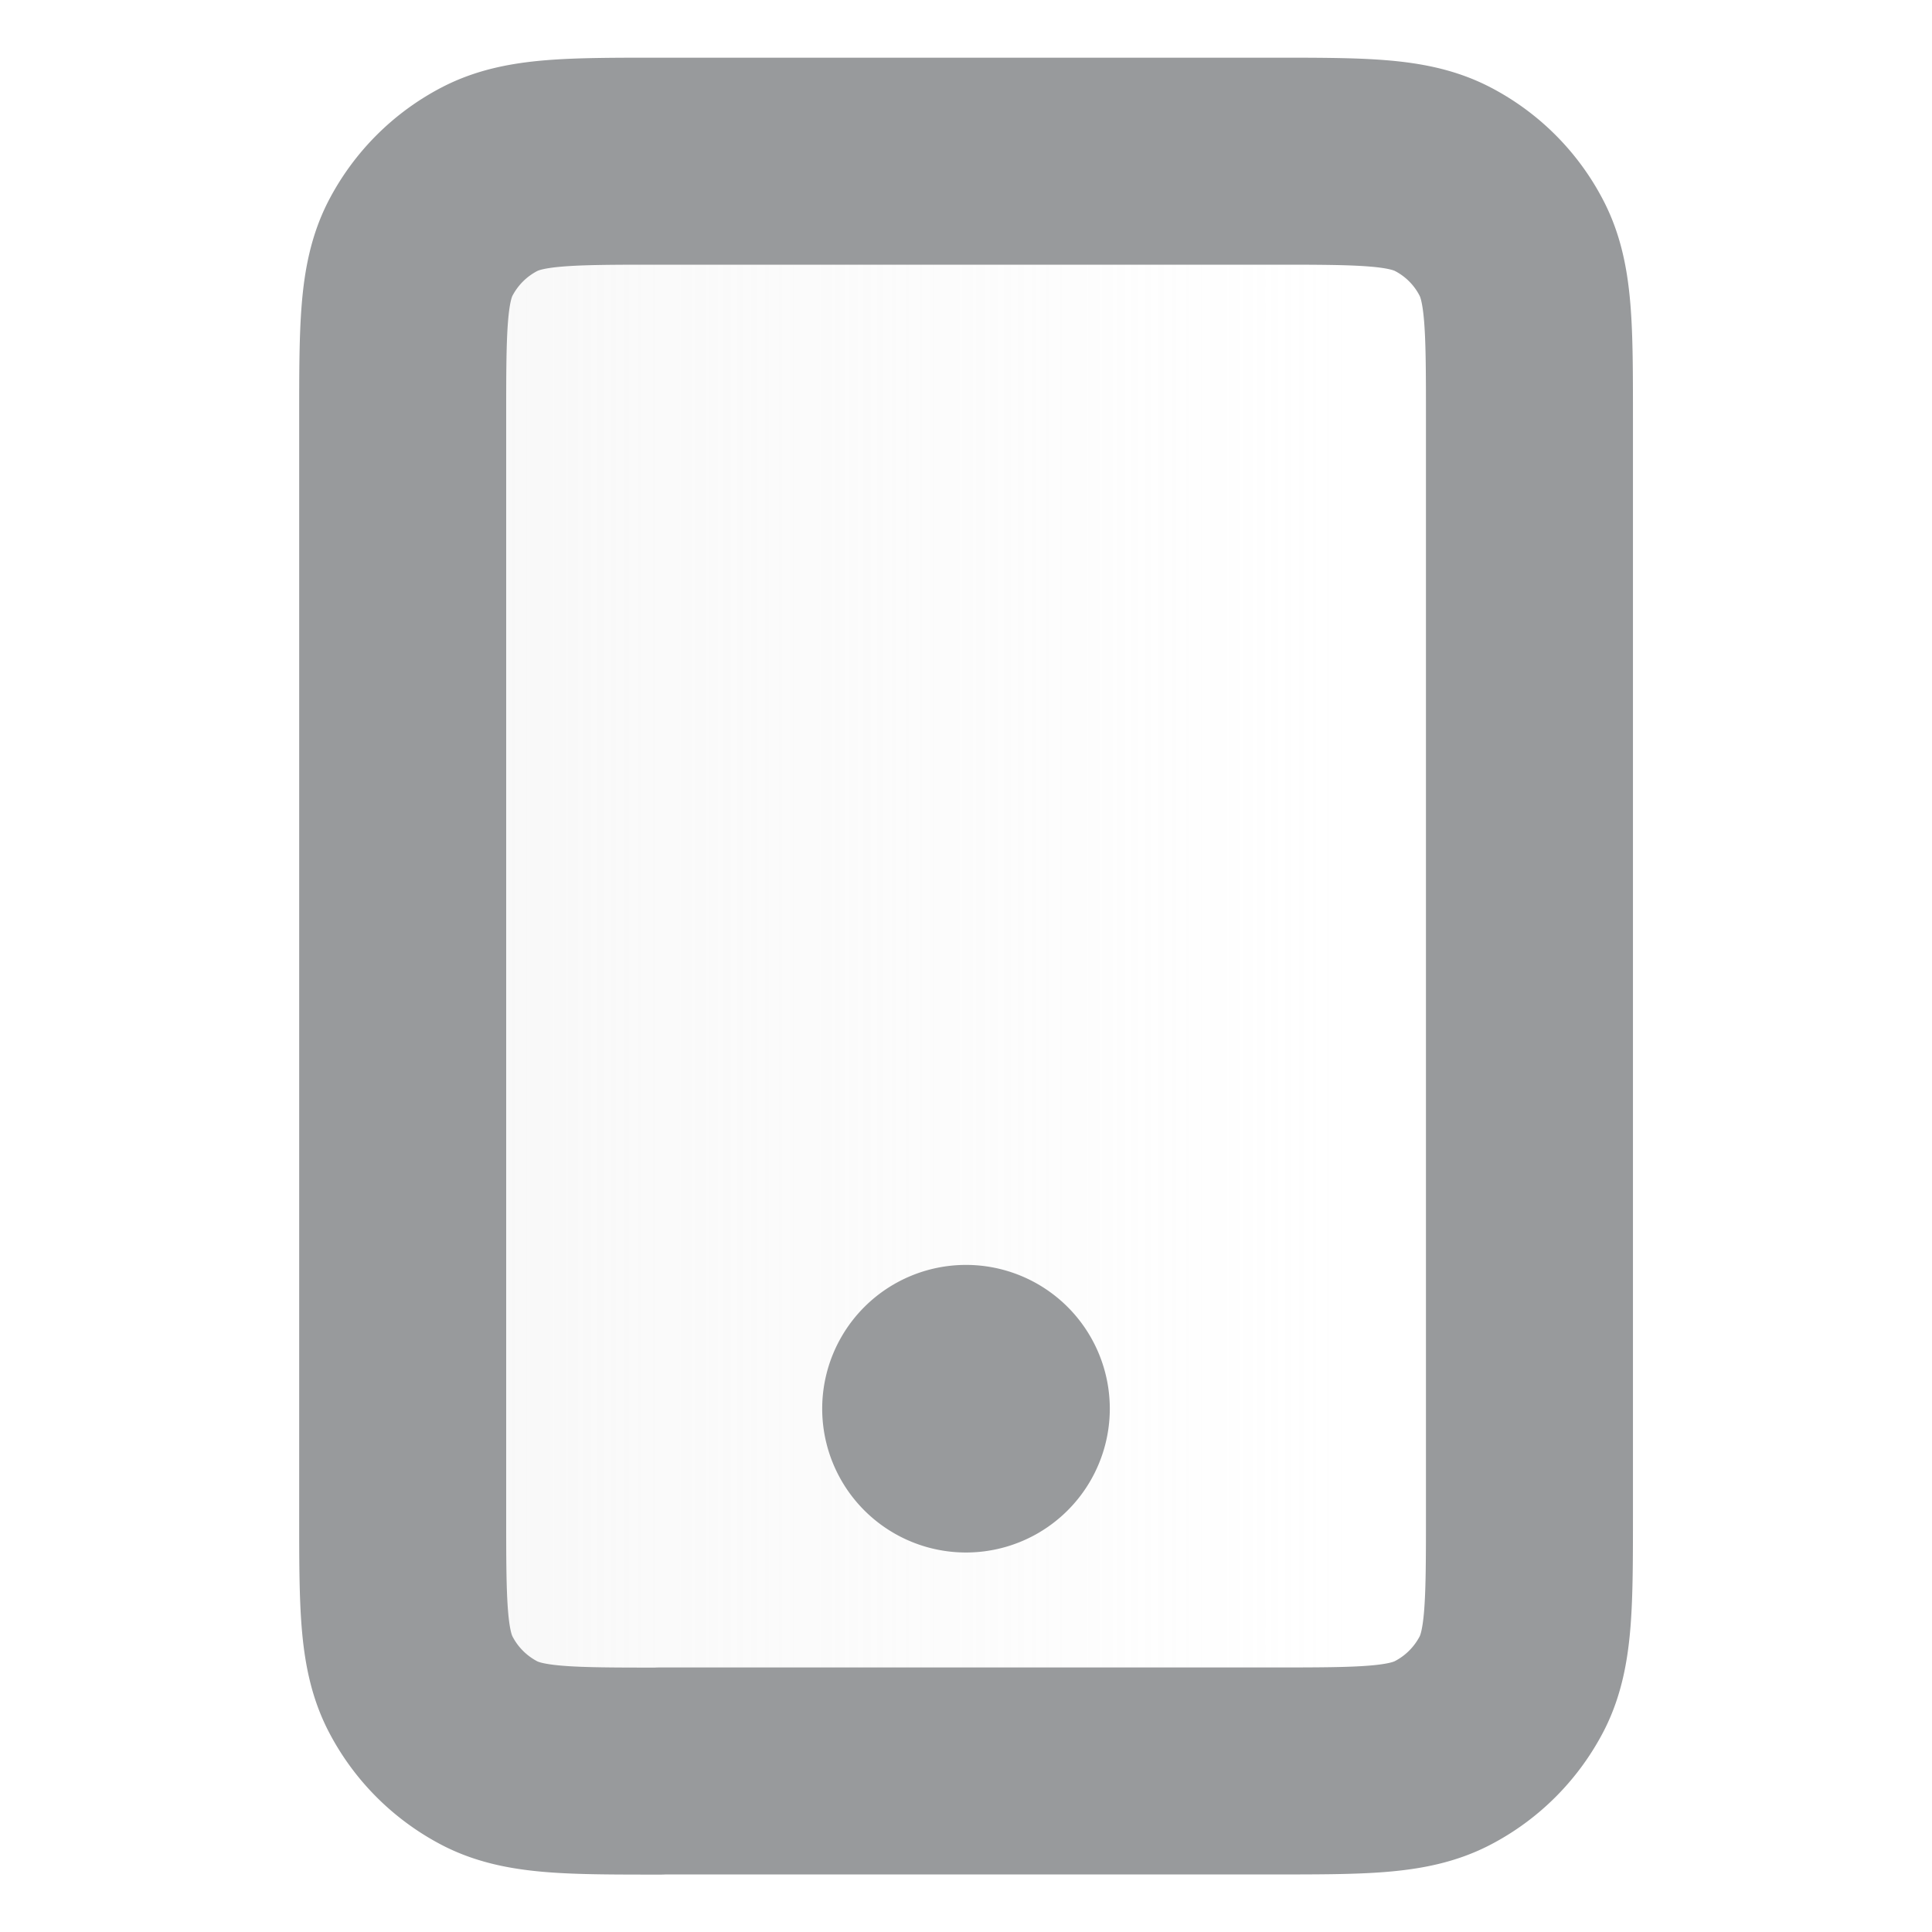 <svg xmlns="http://www.w3.org/2000/svg" width="14" height="14" fill="none" viewBox="0 0 14 14">
    <path fill="url(#a)"
          d="M2.917 3.033c0-.653 0-.98.127-1.23.112-.219.29-.397.51-.51.25-.126.576-.126 1.23-.126h4.433c.653 0 .98 0 1.23.127.219.112.397.29.51.51.126.25.126.576.126 1.23v7.933c0 .653 0 .98-.127 1.23-.112.219-.29.397-.51.51-.25.126-.576.126-1.23.126H4.784c-.653 0-.98 0-1.23-.127a1.167 1.167 0 0 1-.51-.51c-.126-.25-.126-.576-.126-1.23V3.034Z"
          opacity=".3"/>
    <path stroke="#989A9C" stroke-linecap="round" stroke-linejoin="round" stroke-width="1.5"
          d="M7 10.208h.006m-2.223 2.625h4.434c.653 0 .98 0 1.23-.127.219-.112.397-.29.51-.51.126-.25.126-.576.126-1.23V3.034c0-.653 0-.98-.127-1.23a1.166 1.166 0 0 0-.51-.51c-.25-.126-.576-.126-1.23-.126H4.784c-.653 0-.98 0-1.23.127-.219.112-.397.29-.51.51-.126.25-.126.576-.126 1.23v7.933c0 .653 0 .98.127 1.23.112.219.29.397.51.51.25.126.576.126 1.23.126Zm2.509-2.625a.292.292 0 1 1-.584 0 .292.292 0 0 1 .584 0Z"/>
    <defs>
        <linearGradient id="a" x1="2.713" x2="11.287" y1="7" y2="7" gradientUnits="userSpaceOnUse">
            <stop stop-color="#E7E7E7"/>
            <stop offset=".823" stop-color="#E7E7E7" stop-opacity="0"/>
            <stop offset="1" stop-color="#E7E7E7" stop-opacity="0"/>
        </linearGradient>
    </defs>
</svg>
